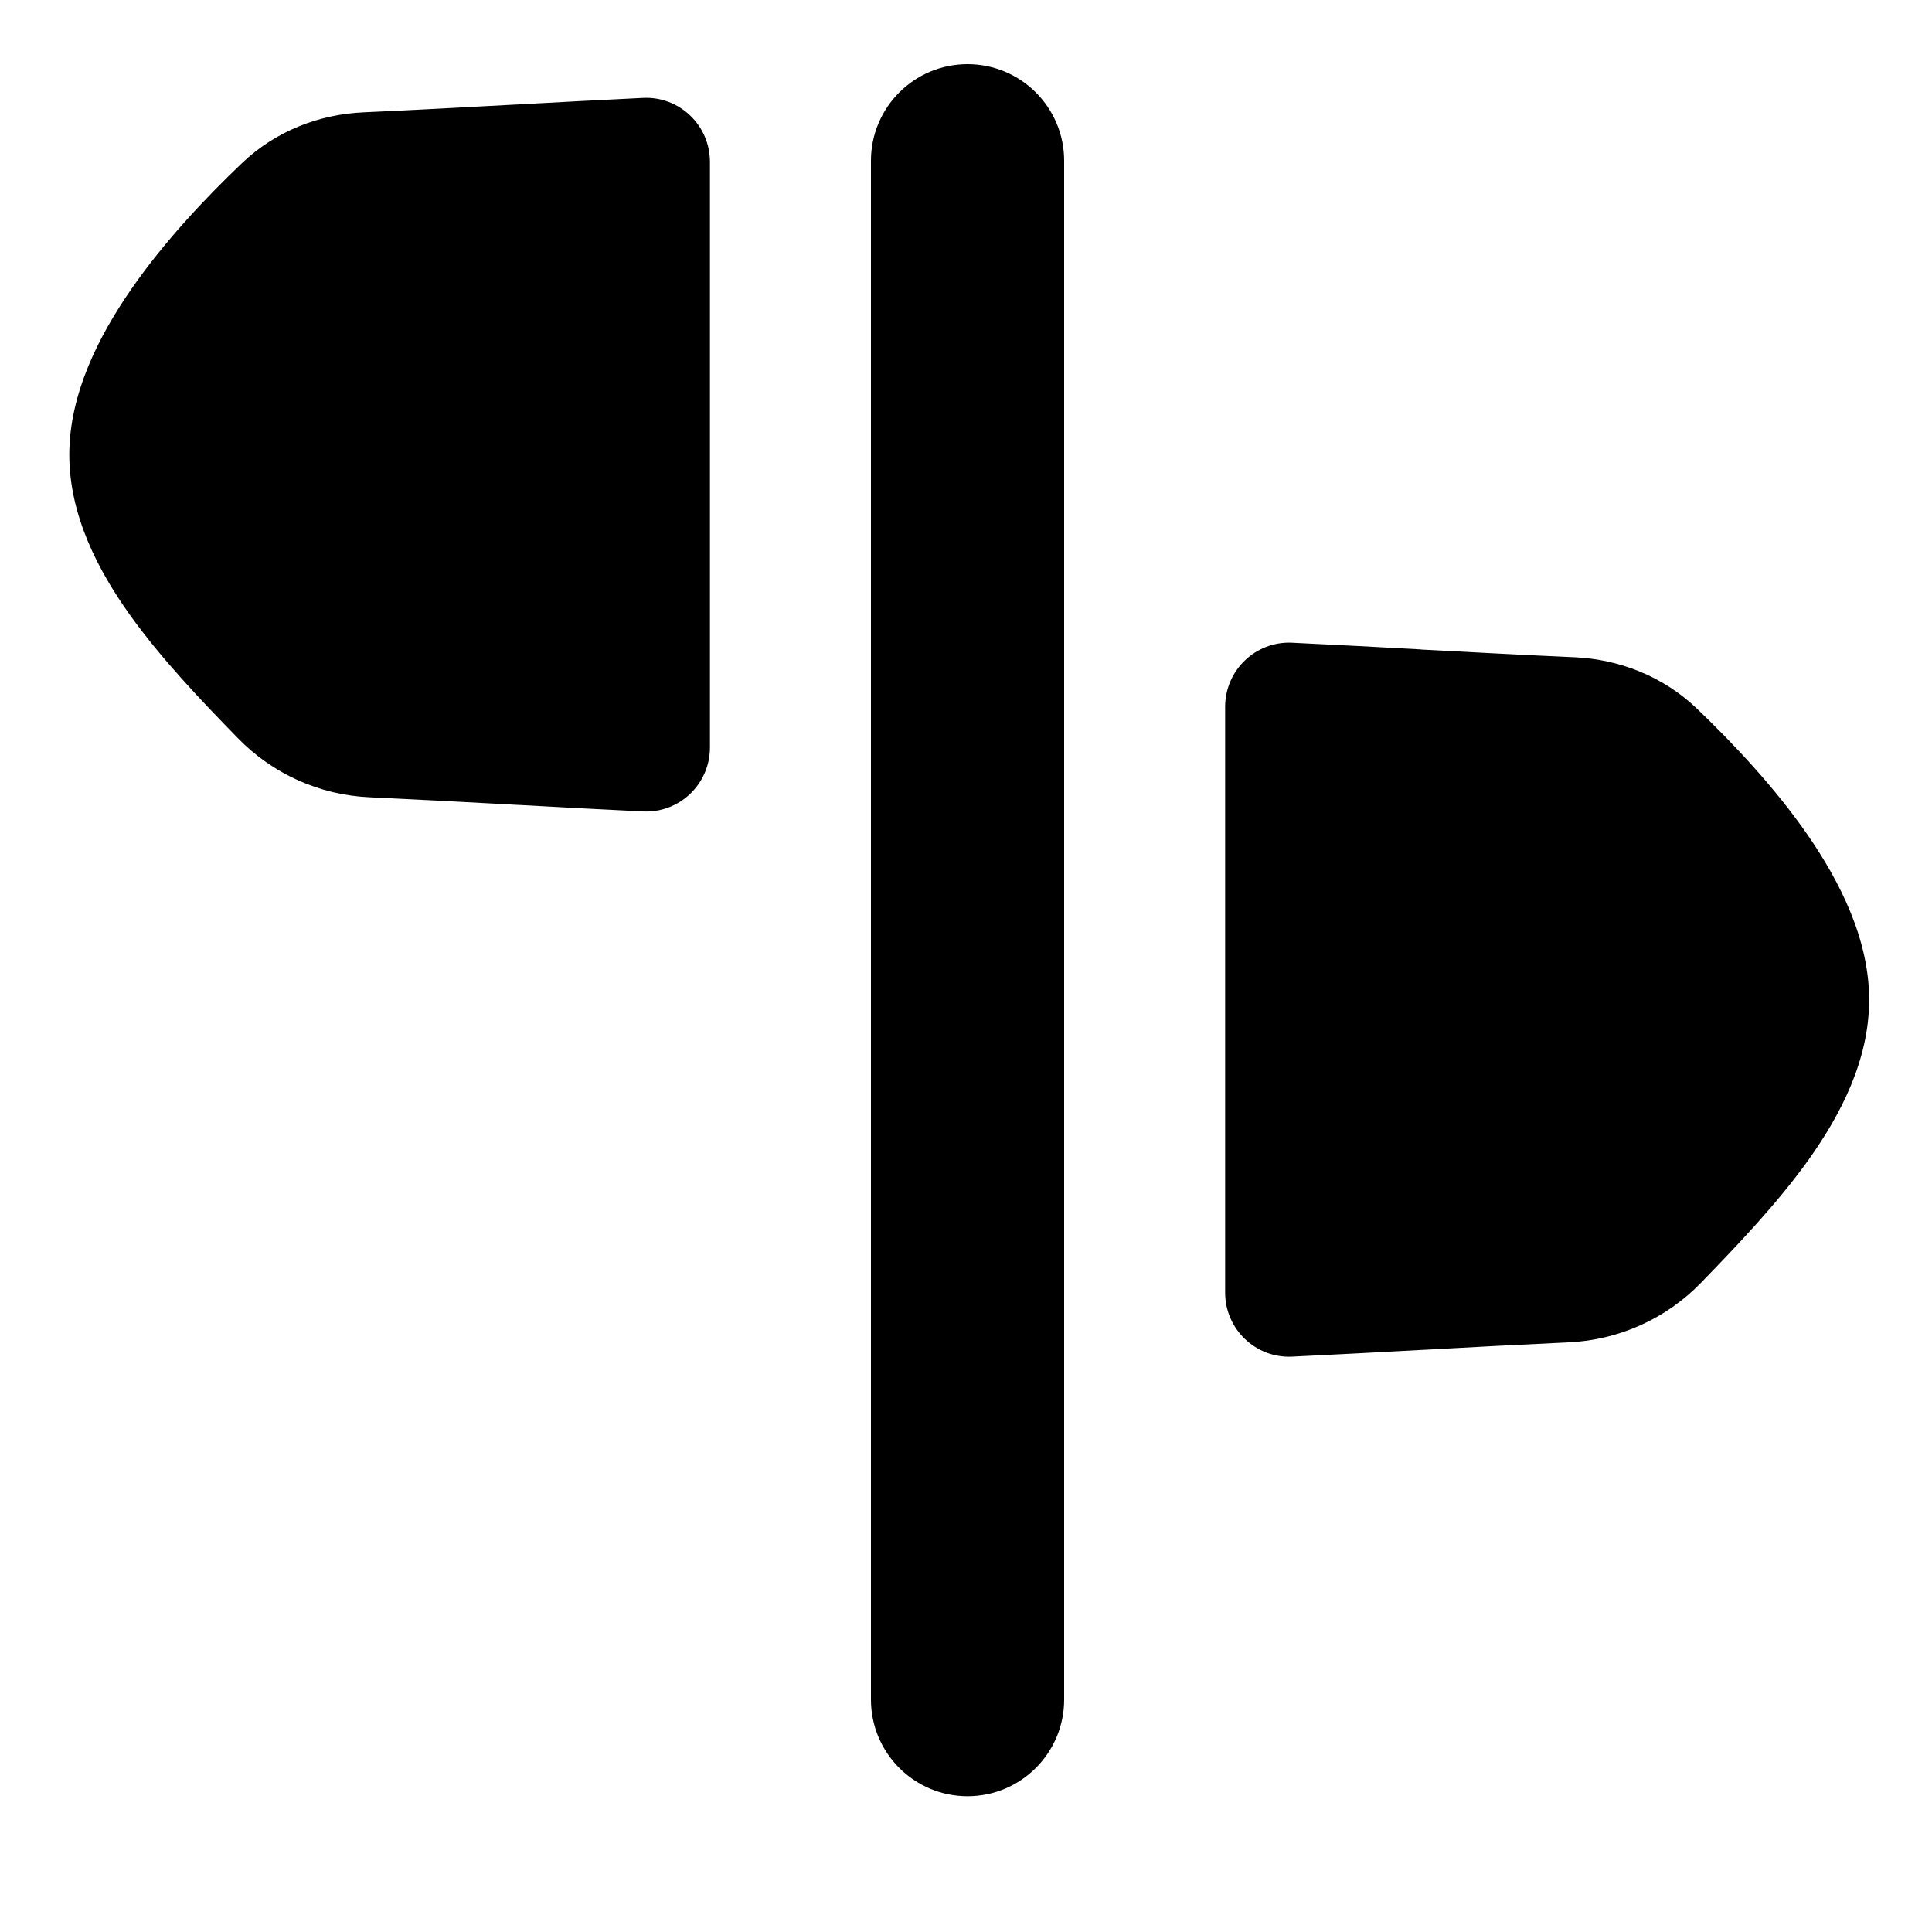 <svg width="15" height="15" viewBox="0 0 15 15" fill="none" xmlns="http://www.w3.org/2000/svg">
<g clip-path="url(#clip0_1121_717)">
<path fill-rule="evenodd" clip-rule="evenodd" d="M8.262 1.248C8.262 0.834 7.926 0.498 7.512 0.498C7.098 0.498 6.762 0.834 6.762 1.248V13.196C6.762 13.61 7.098 13.946 7.512 13.946C7.926 13.946 8.262 13.61 8.262 13.196V1.248ZM5.512 1.257C5.512 0.973 5.276 0.746 4.992 0.76C4.663 0.776 4.34 0.793 4.017 0.811H4.017L4.013 0.811C3.619 0.832 3.226 0.854 2.822 0.872C2.481 0.887 2.14 1.016 1.877 1.268C1.593 1.539 1.27 1.881 1.015 2.251C0.768 2.609 0.538 3.058 0.538 3.53C0.538 4.002 0.762 4.427 1.005 4.769C1.253 5.117 1.571 5.448 1.845 5.729C2.115 6.008 2.482 6.173 2.87 6.19C3.257 6.208 3.635 6.228 4.013 6.249L4.018 6.249L4.018 6.249H4.018C4.34 6.267 4.663 6.284 4.992 6.3C5.276 6.314 5.512 6.087 5.512 5.803V1.257ZM9.512 10.036C9.512 10.319 9.748 10.546 10.031 10.533C10.369 10.517 10.701 10.499 11.032 10.481H11.032L11.036 10.481C11.415 10.46 11.792 10.44 12.179 10.422C12.567 10.404 12.934 10.24 13.205 9.961C13.478 9.679 13.796 9.349 14.044 9.001C14.287 8.659 14.512 8.234 14.512 7.762C14.512 7.289 14.281 6.84 14.035 6.483C13.779 6.113 13.456 5.771 13.172 5.499C12.909 5.248 12.568 5.119 12.228 5.103C11.823 5.085 11.431 5.064 11.036 5.043L11.032 5.042L11.032 5.042C10.701 5.024 10.369 5.006 10.031 4.99C9.748 4.977 9.512 5.204 9.512 5.488V10.036Z" fill="black"/>
</g>
<defs>
<clipPath id="clip0_1121_717">
<rect width="14" height="14" fill="white" transform="translate(0.512 0.099)"/>
</clipPath>
</defs>
</svg>
